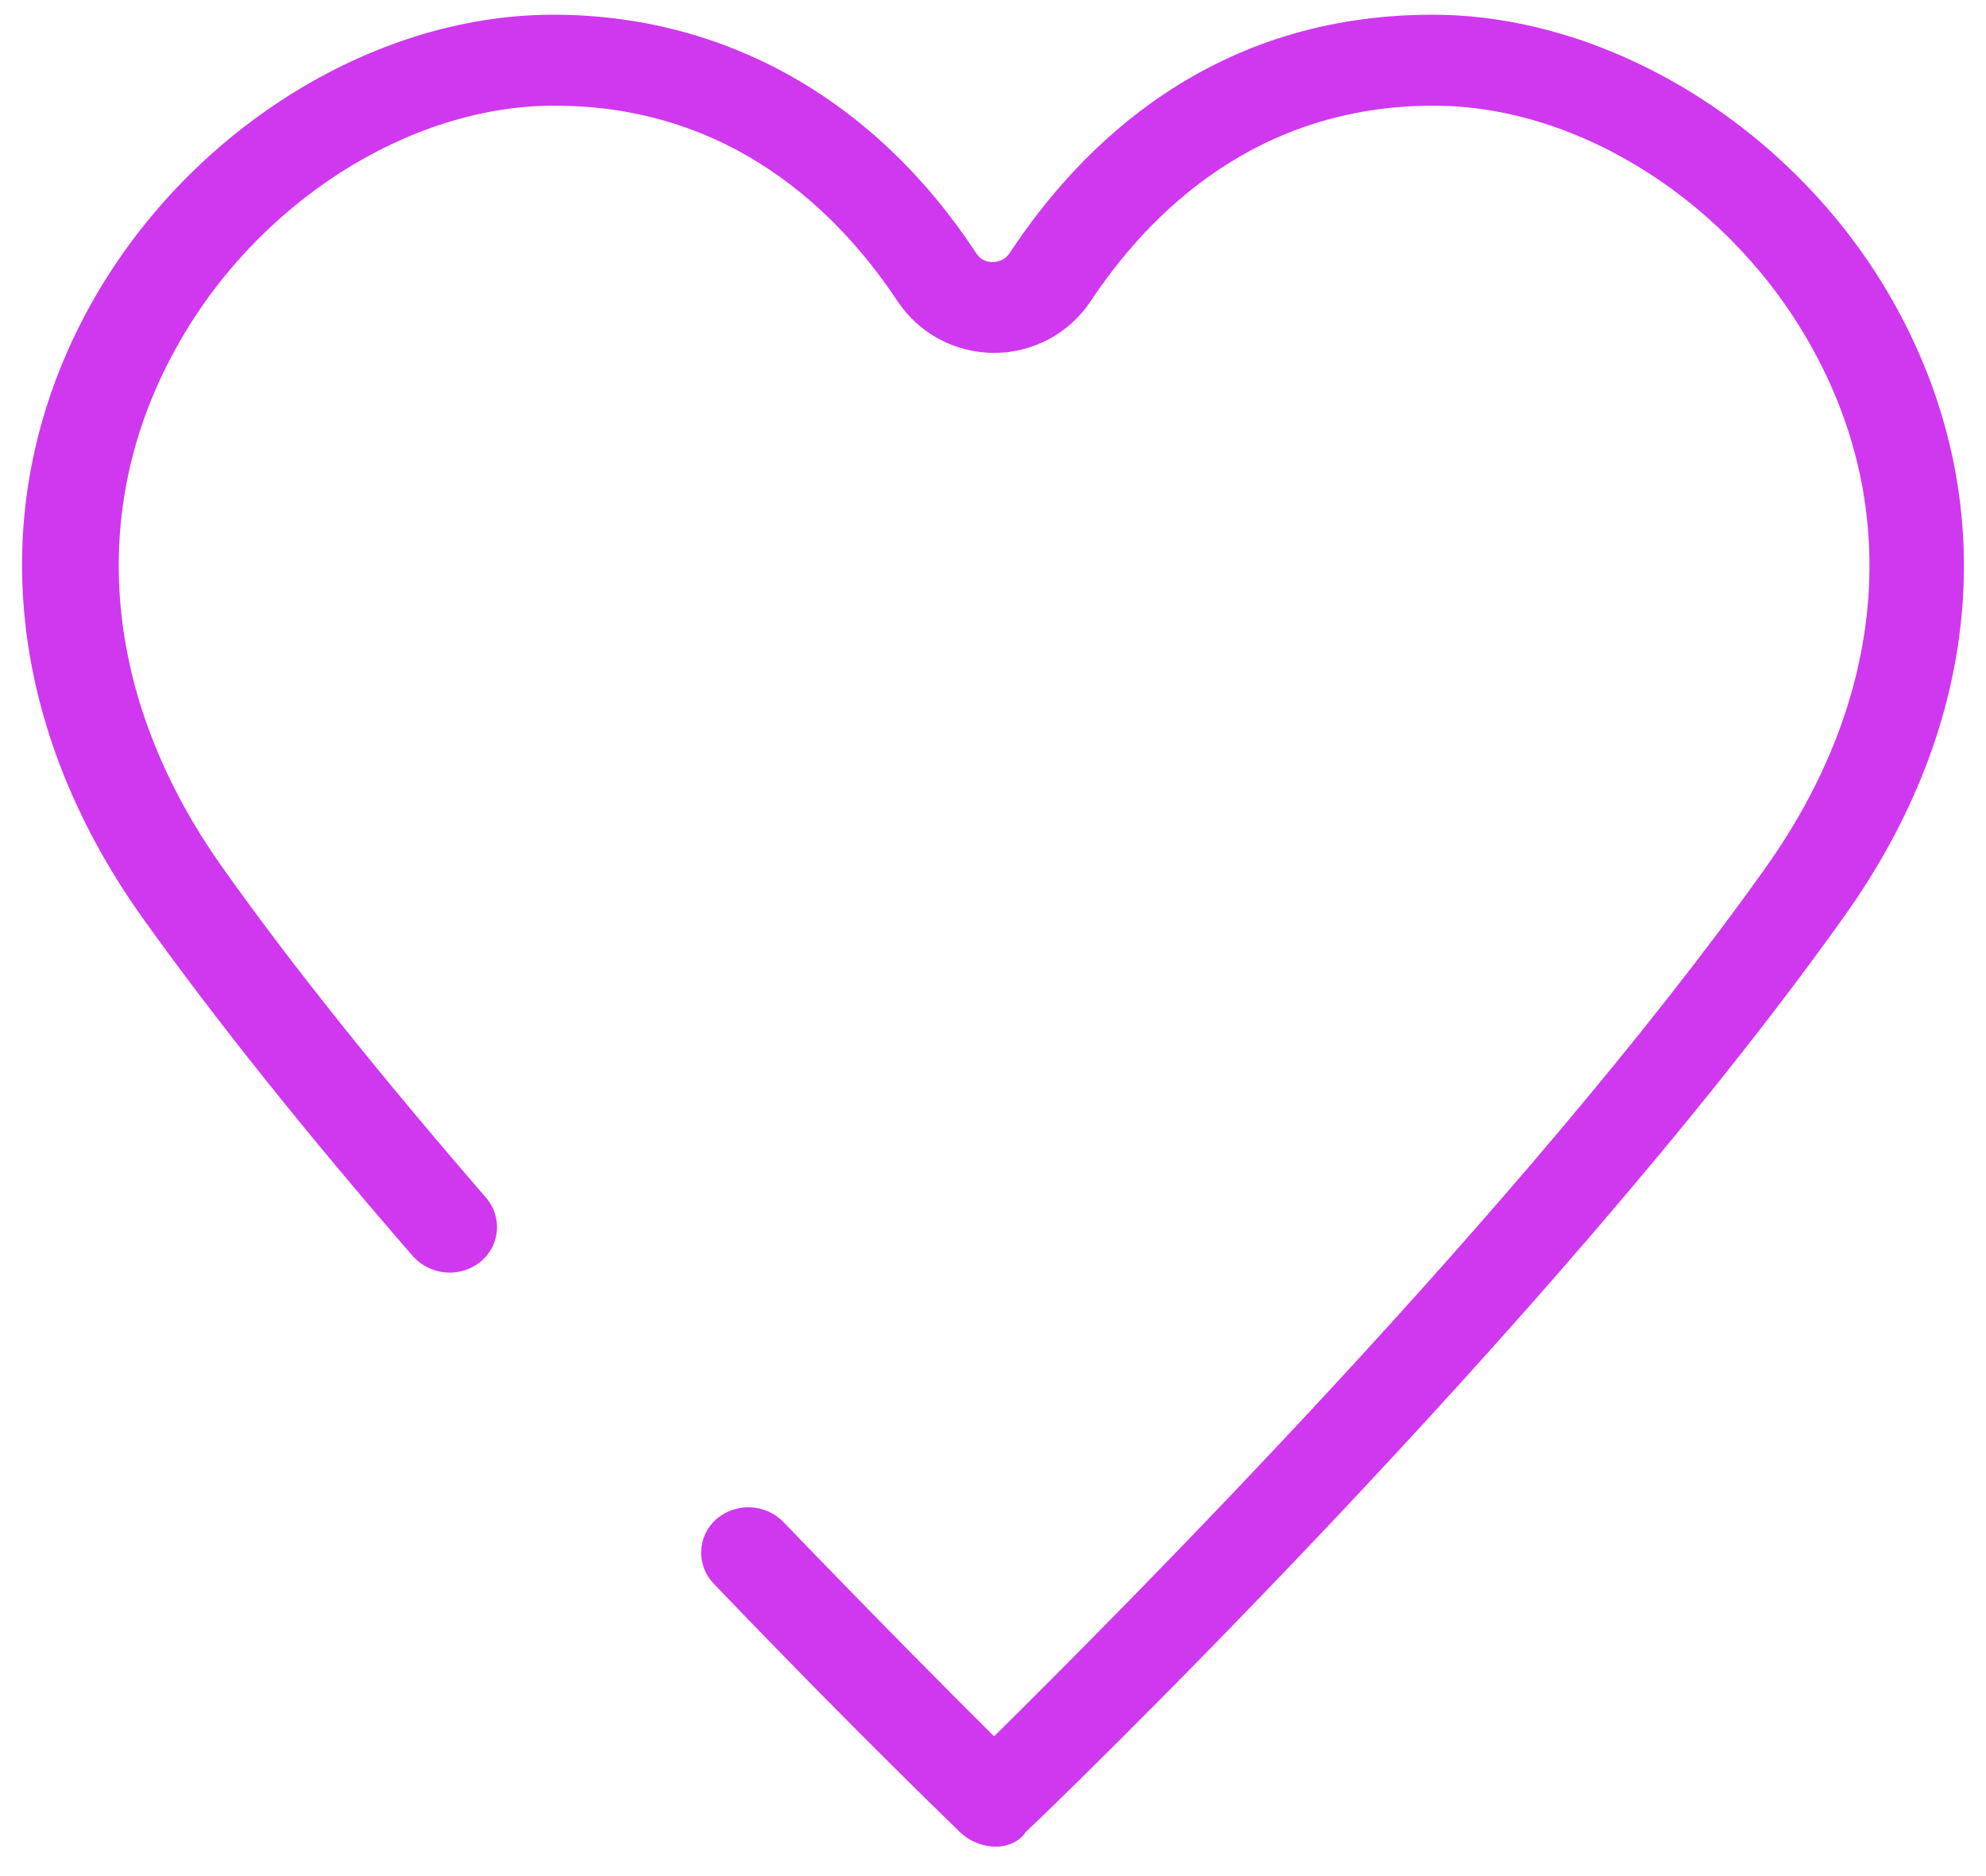 <svg width="54" height="51" viewBox="0 0 54 51" fill="none" xmlns="http://www.w3.org/2000/svg">
<path d="M27.065 50.2C26.722 50.194 26.393 50.066 26.138 49.838C26.104 49.804 23.218 47.034 19.406 43.05C19.292 42.932 19.203 42.793 19.145 42.64C19.086 42.487 19.059 42.325 19.065 42.162C19.071 41.998 19.111 41.838 19.18 41.691C19.25 41.543 19.349 41.41 19.472 41.301C19.727 41.08 20.057 40.963 20.396 40.975C20.735 40.987 21.056 41.127 21.294 41.367C23.802 43.97 25.898 46.08 27.031 47.201C30.26 44.004 41.391 32.896 48.02 23.57C51.249 19.023 51.729 13.914 49.292 9.495C47.127 5.542 42.969 2.872 38.985 2.872C34.175 2.872 31.255 5.773 29.639 8.211C29.352 8.636 28.964 8.985 28.508 9.226C28.053 9.467 27.545 9.593 27.029 9.593C26.514 9.593 26.006 9.467 25.55 9.226C25.095 8.985 24.707 8.636 24.42 8.211C22.806 5.773 19.886 2.872 15.073 2.872C11.092 2.872 6.934 5.542 4.769 9.495C2.329 13.911 2.813 19.023 6.041 23.57C7.929 26.238 10.371 29.271 13.223 32.568C13.329 32.693 13.41 32.838 13.459 32.994C13.508 33.15 13.525 33.315 13.509 33.478C13.493 33.641 13.444 33.799 13.364 33.942C13.285 34.086 13.178 34.212 13.048 34.314C12.781 34.522 12.443 34.621 12.105 34.59C11.766 34.559 11.452 34.401 11.227 34.149C8.307 30.788 5.836 27.69 3.877 24.954C0.098 19.649 -0.453 13.584 2.432 8.342C5.046 3.598 10.094 0.4 15.042 0.4C19.715 0.4 23.802 2.706 26.55 6.892C26.598 6.966 26.664 7.027 26.742 7.067C26.82 7.108 26.908 7.127 26.996 7.123C27.084 7.124 27.172 7.103 27.25 7.063C27.328 7.023 27.395 6.964 27.445 6.892C29.396 3.925 32.971 0.4 38.948 0.4C43.859 0.4 48.947 3.598 51.555 8.342C54.441 13.584 53.926 19.649 50.114 24.954C42.177 36.093 28.058 49.67 27.886 49.804C27.715 50.066 27.406 50.2 27.062 50.2H27.065Z" fill="#CF38EF"/>
</svg>
